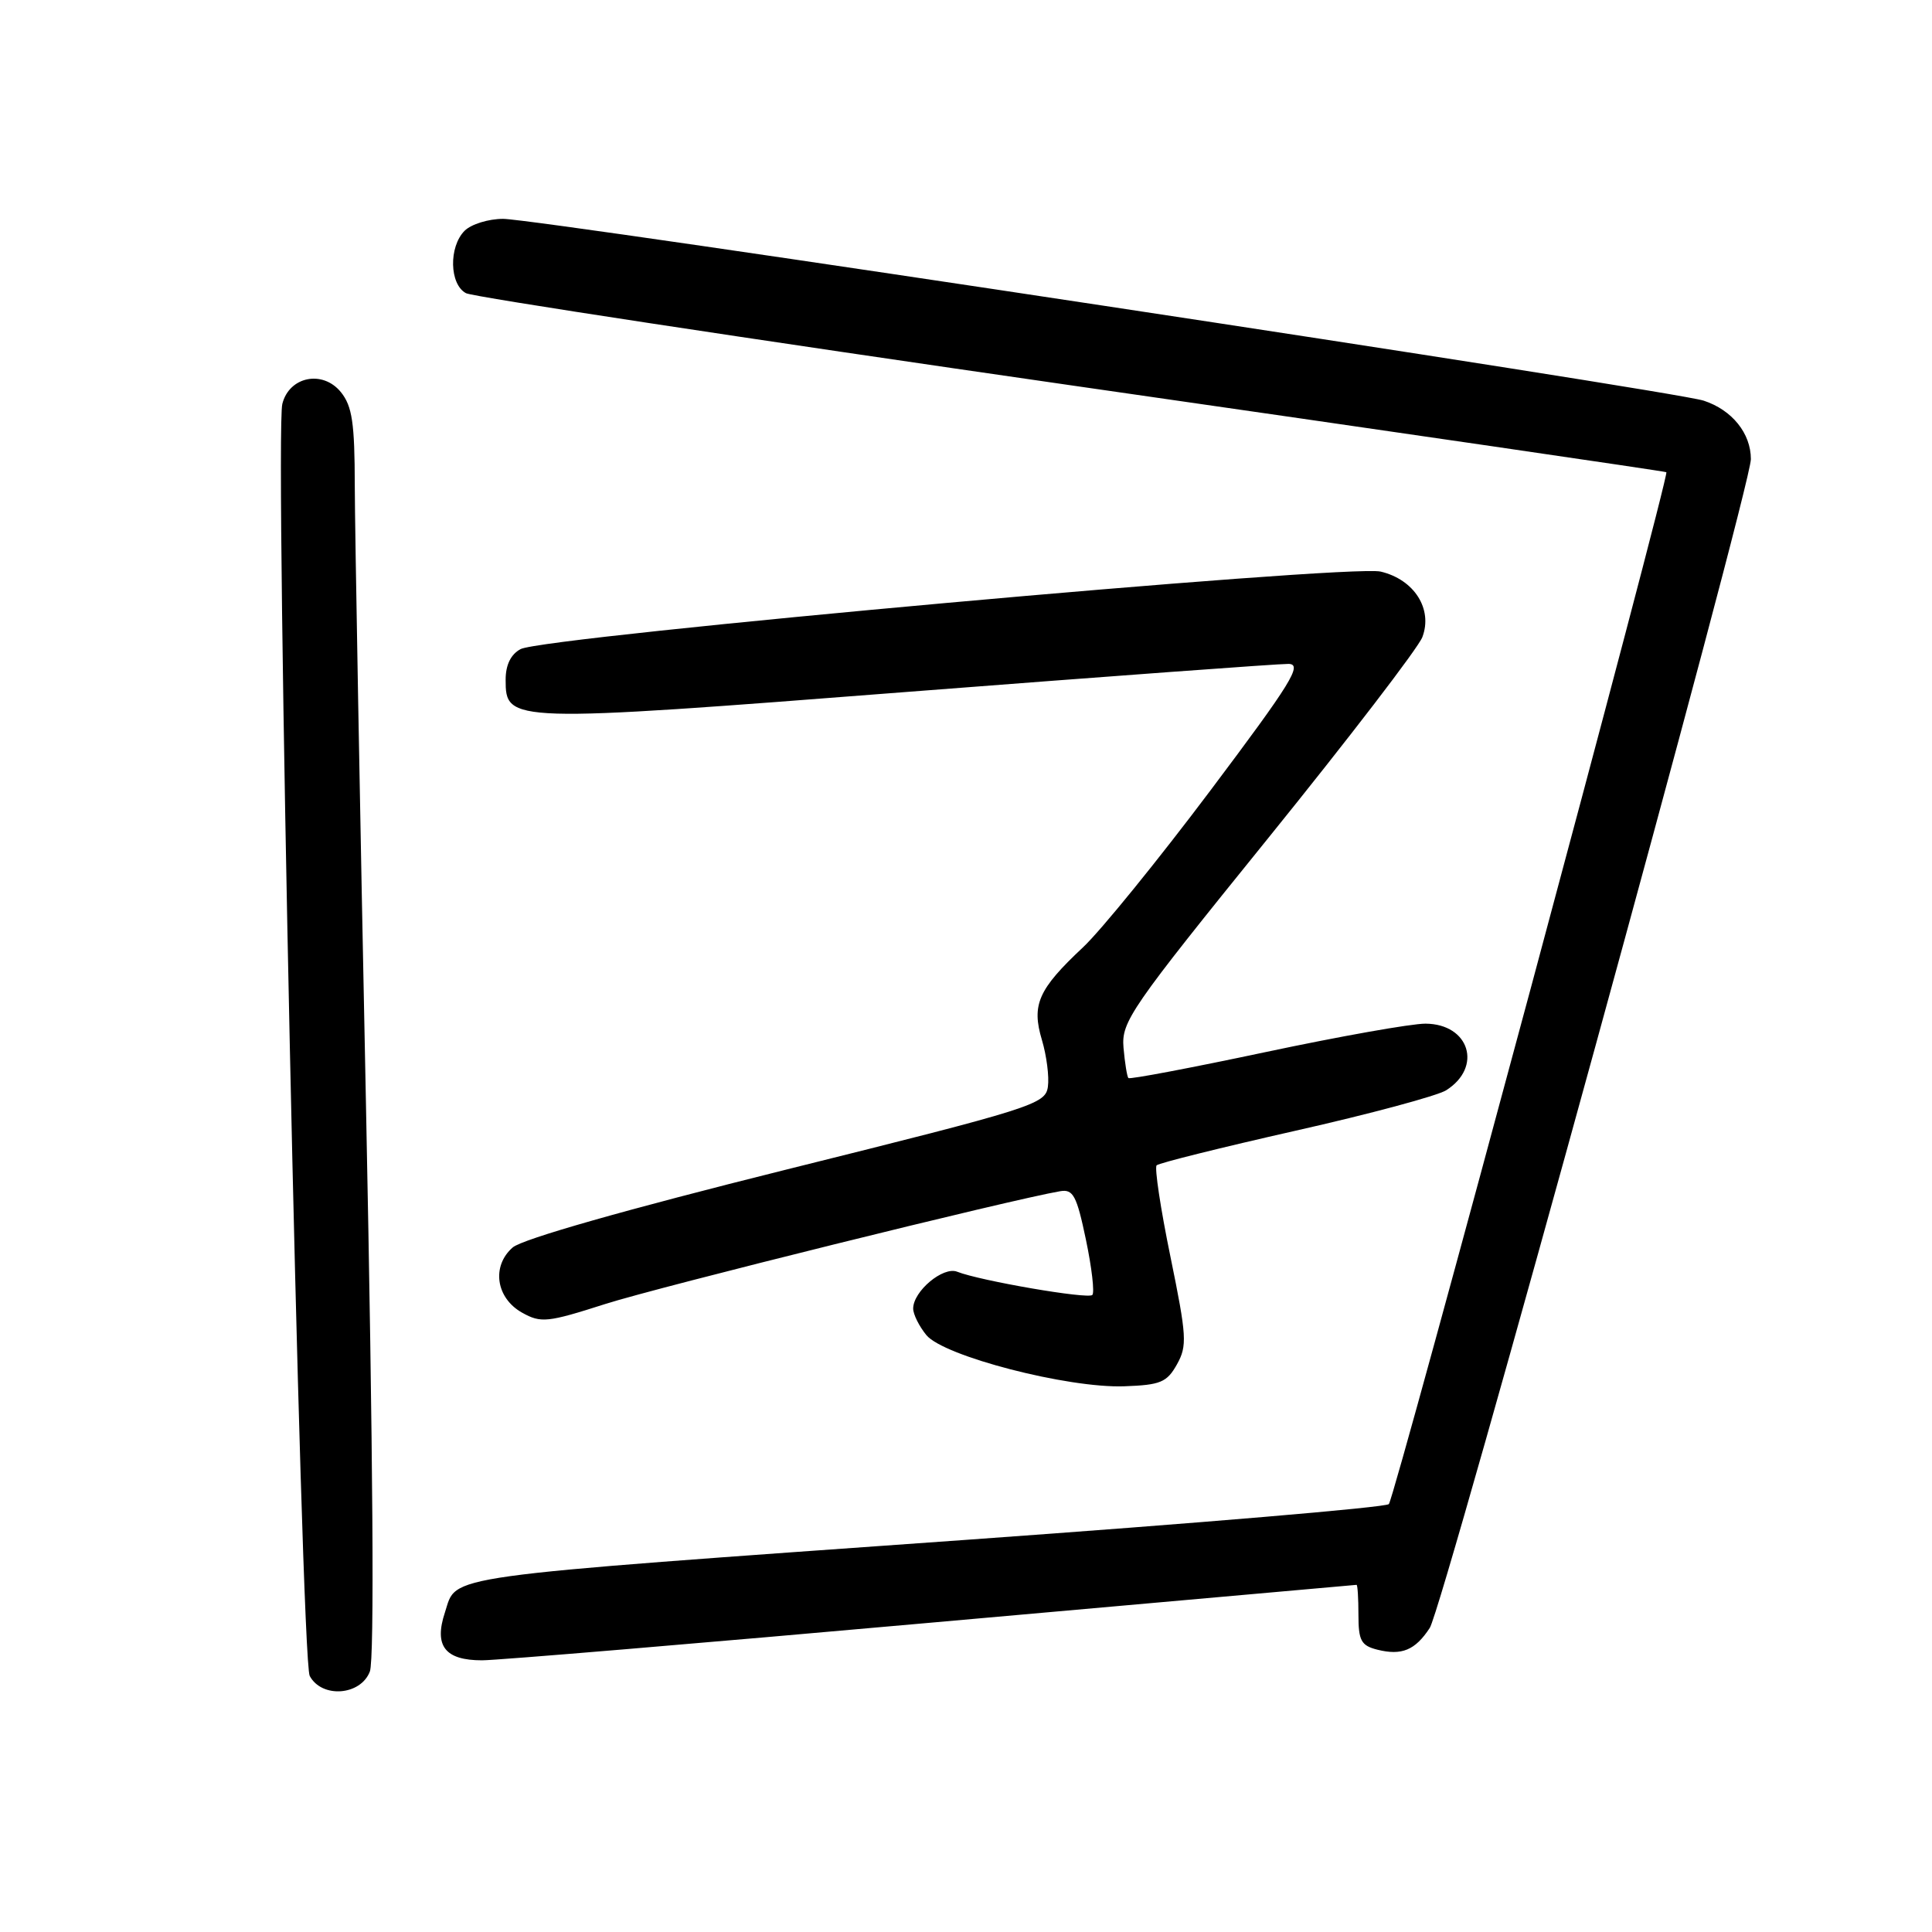 <?xml version="1.0" encoding="UTF-8" standalone="no"?>
<!DOCTYPE svg PUBLIC "-//W3C//DTD SVG 1.1//EN" "http://www.w3.org/Graphics/SVG/1.1/DTD/svg11.dtd" >
<svg xmlns="http://www.w3.org/2000/svg" xmlns:xlink="http://www.w3.org/1999/xlink" version="1.1" viewBox="0 0 256 256">
 <g >
 <path fill="currentColor"
d=" M 49.01 221.48 C 49.62 219.86 49.44 193.30 48.50 146.73 C 47.69 107.00 47.02 69.94 47.01 64.36 C 47.00 56.04 46.67 53.82 45.17 51.96 C 42.76 48.99 38.32 49.88 37.41 53.52 C 36.38 57.62 39.87 219.89 41.04 222.07 C 42.64 225.06 47.79 224.68 49.01 221.48 Z  M 123.50 215.00 C 154.30 212.26 179.61 210.01 179.75 210.00 C 179.89 210.00 180.00 211.79 180.00 213.98 C 180.00 217.39 180.36 218.05 182.50 218.59 C 185.74 219.40 187.52 218.66 189.45 215.71 C 191.22 213.02 232.00 64.57 232.00 60.84 C 232.00 57.41 229.50 54.32 225.75 53.09 C 221.66 51.75 71.42 29.00 66.66 29.00 C 64.72 29.00 62.44 29.71 61.57 30.57 C 59.44 32.70 59.55 37.69 61.75 38.85 C 62.71 39.35 98.83 44.85 142.00 51.07 C 185.18 57.28 220.64 62.45 220.80 62.57 C 221.28 62.89 184.83 198.41 184.03 199.30 C 183.63 199.74 158.60 201.85 128.40 204.01 C 57.28 209.08 60.61 208.62 58.96 213.64 C 57.48 218.09 58.96 220.00 63.87 220.00 C 65.87 220.00 92.70 217.75 123.50 215.00 Z  M 155.95 180.79 C 157.33 178.32 157.25 177.07 155.09 166.52 C 153.78 160.16 152.96 154.71 153.26 154.41 C 153.56 154.11 161.83 152.05 171.65 149.83 C 181.47 147.62 190.45 145.20 191.62 144.47 C 196.48 141.40 194.71 135.68 188.89 135.64 C 187.03 135.63 177.48 137.33 167.68 139.41 C 157.88 141.49 149.71 143.04 149.52 142.85 C 149.34 142.66 149.05 140.85 148.87 138.82 C 148.58 135.37 149.77 133.65 168.03 111.07 C 178.74 97.82 187.94 85.83 188.47 84.42 C 189.88 80.70 187.39 76.79 182.95 75.74 C 178.74 74.74 72.07 84.36 68.98 86.01 C 67.69 86.70 67.00 88.10 67.00 90.06 C 67.00 95.78 67.35 95.79 120.35 91.67 C 146.83 89.62 169.50 87.95 170.73 87.97 C 172.64 88.00 171.14 90.43 160.38 104.75 C 153.46 113.96 145.87 123.30 143.53 125.50 C 137.57 131.08 136.66 133.13 138.06 137.80 C 138.68 139.88 139.04 142.68 138.85 144.01 C 138.52 146.32 136.91 146.83 104.25 154.96 C 82.91 160.28 69.23 164.18 67.94 165.29 C 65.10 167.76 65.71 172.00 69.19 173.94 C 71.68 175.33 72.54 175.24 80.19 172.79 C 87.15 170.56 134.08 158.92 140.49 157.84 C 142.20 157.55 142.67 158.43 143.89 164.26 C 144.67 167.98 145.05 171.28 144.74 171.59 C 144.16 172.17 129.86 169.71 126.83 168.51 C 124.97 167.77 121.00 171.10 121.00 173.39 C 121.00 174.15 121.79 175.74 122.75 176.91 C 125.04 179.70 141.49 183.96 148.97 183.69 C 153.77 183.52 154.62 183.17 155.95 180.79 Z "/>
</g>
</svg>